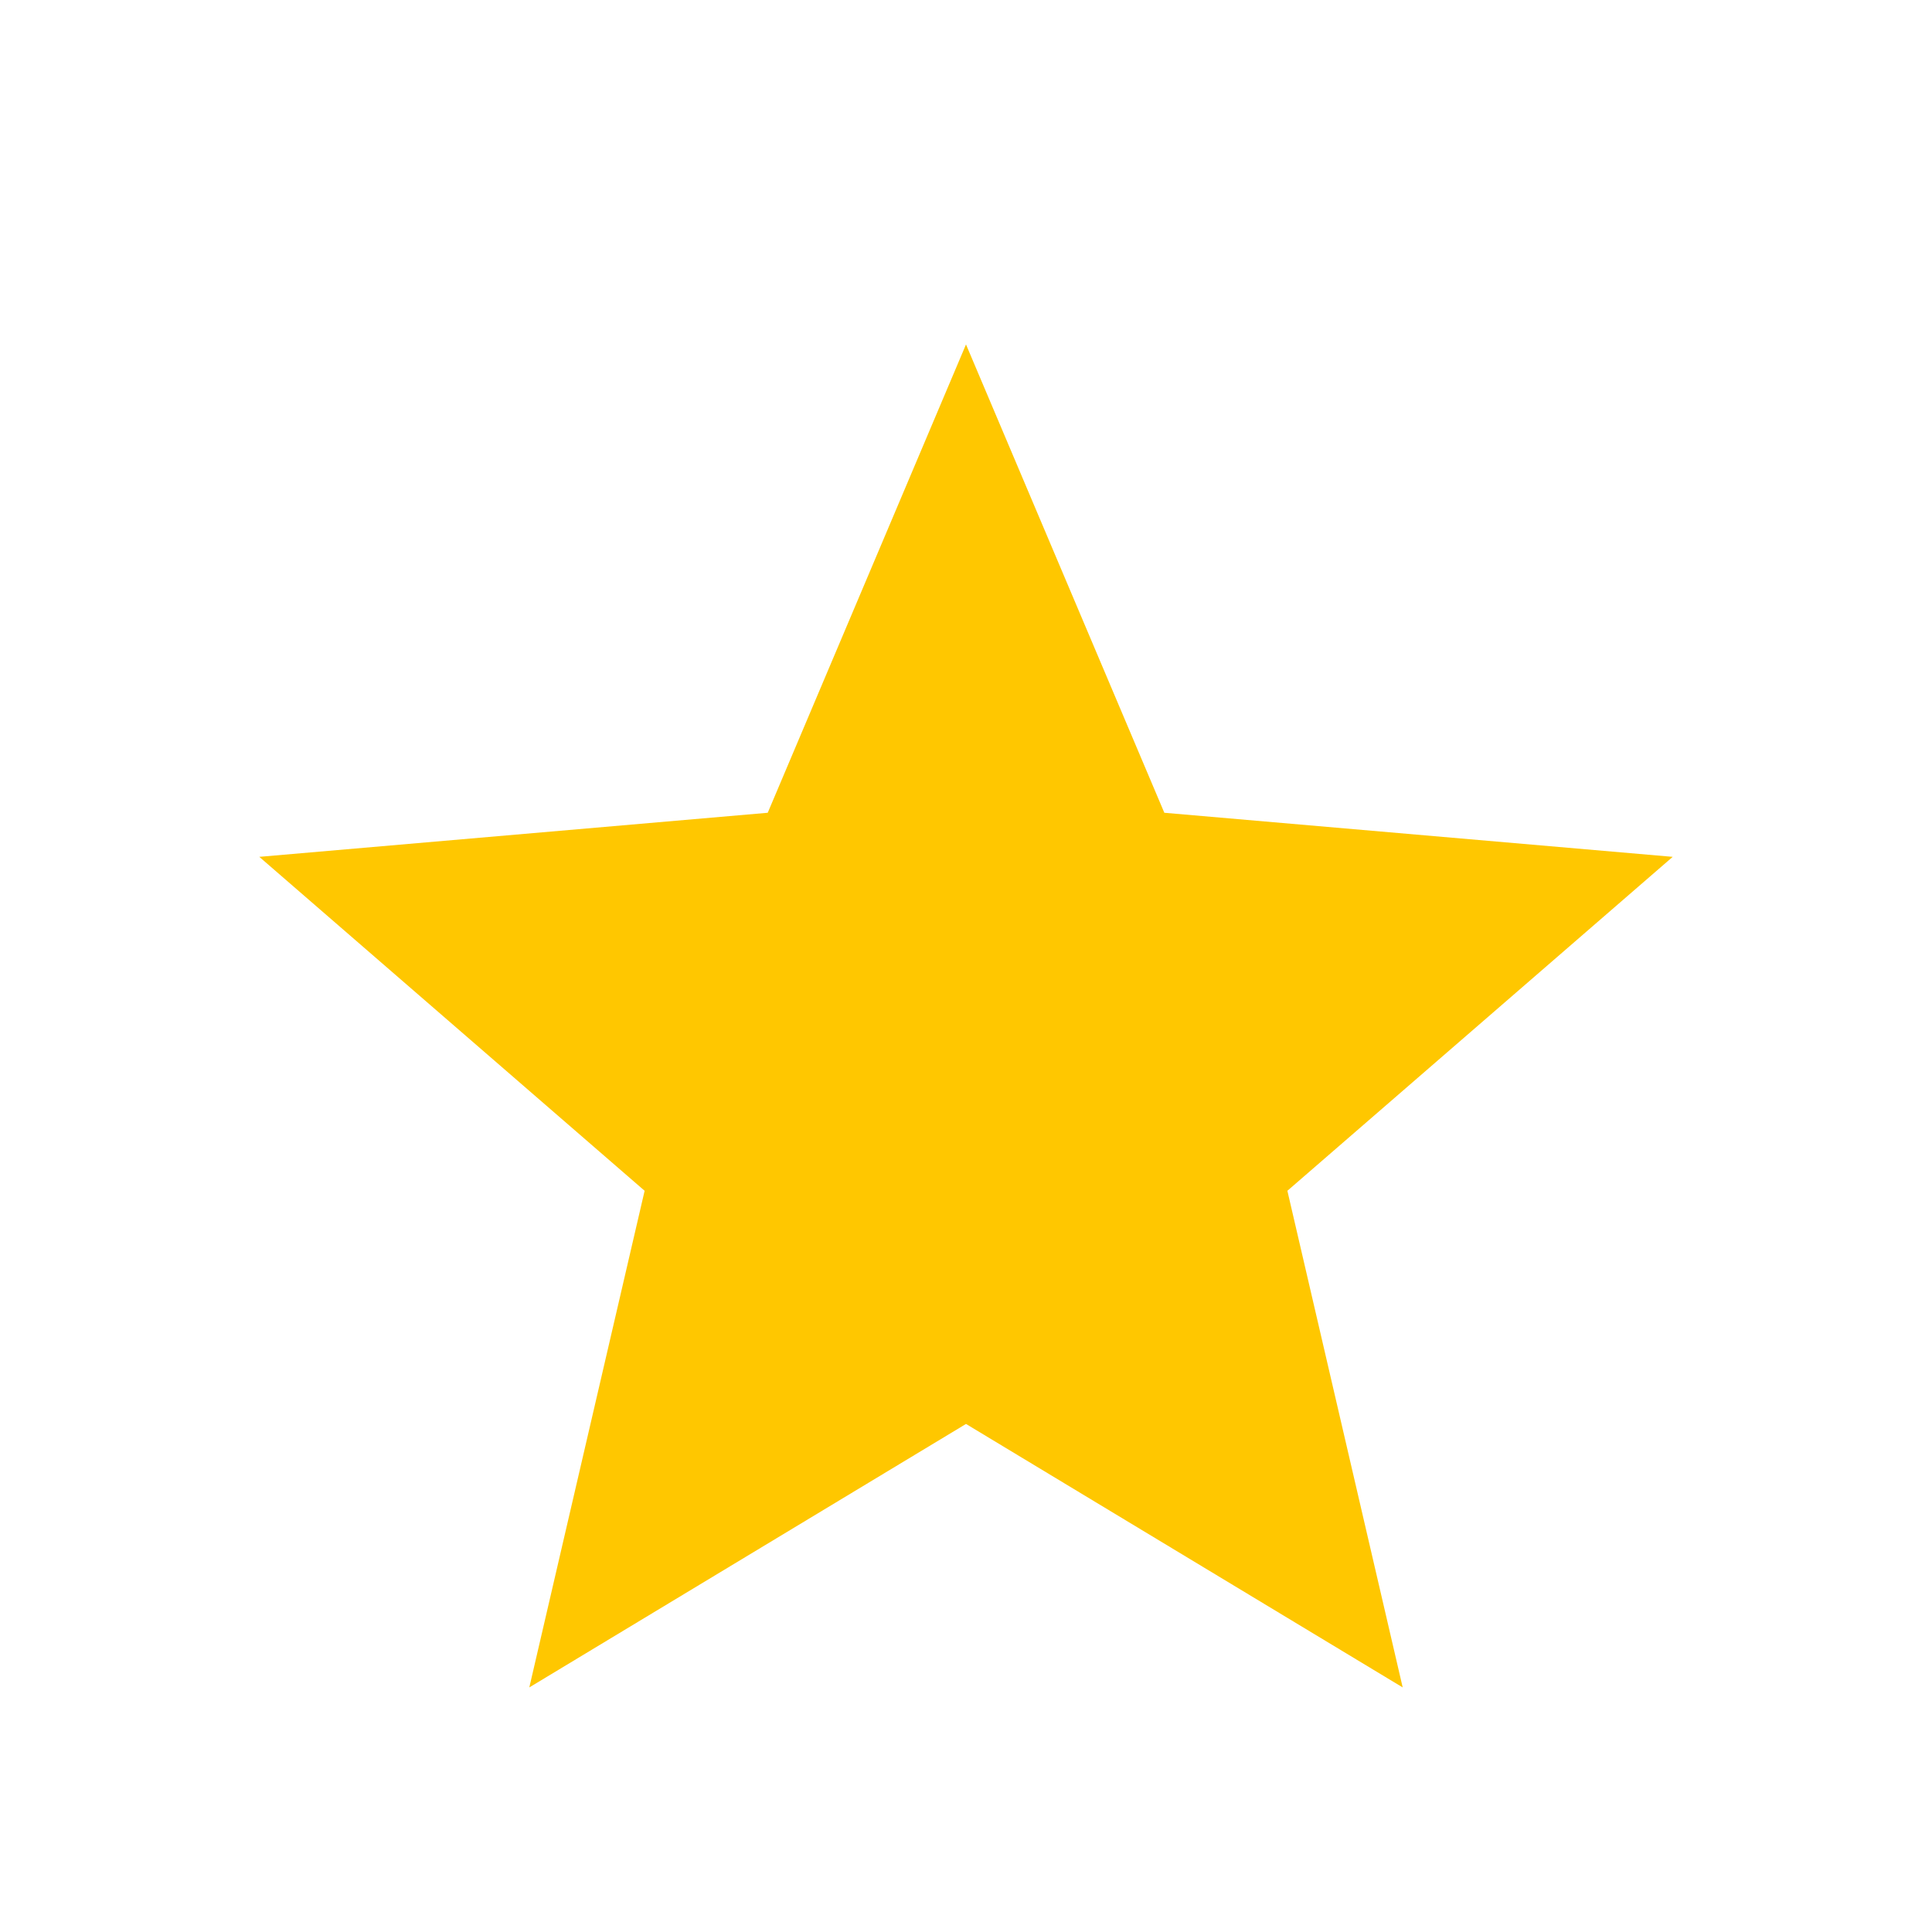 <svg width="32" height="32" viewBox="0 0 32 32" fill="none" xmlns="http://www.w3.org/2000/svg">
<mask id="mask0_10_86" style="mask-type:alpha" maskUnits="userSpaceOnUse" x="0" y="0" width="32" height="32">
<rect width="32" height="32" fill="#D9D9D9"/>
</mask>
<g mask="url(#mask0_10_86)">
<path d="M8.767 27.949L10.677 19.723L4.295 14.192L12.716 13.462L16 5.705L19.285 13.462L27.705 14.192L21.323 19.723L23.233 27.949L16 23.585L8.767 27.949Z" fill="#FFC700"/>
</g>
</svg>
